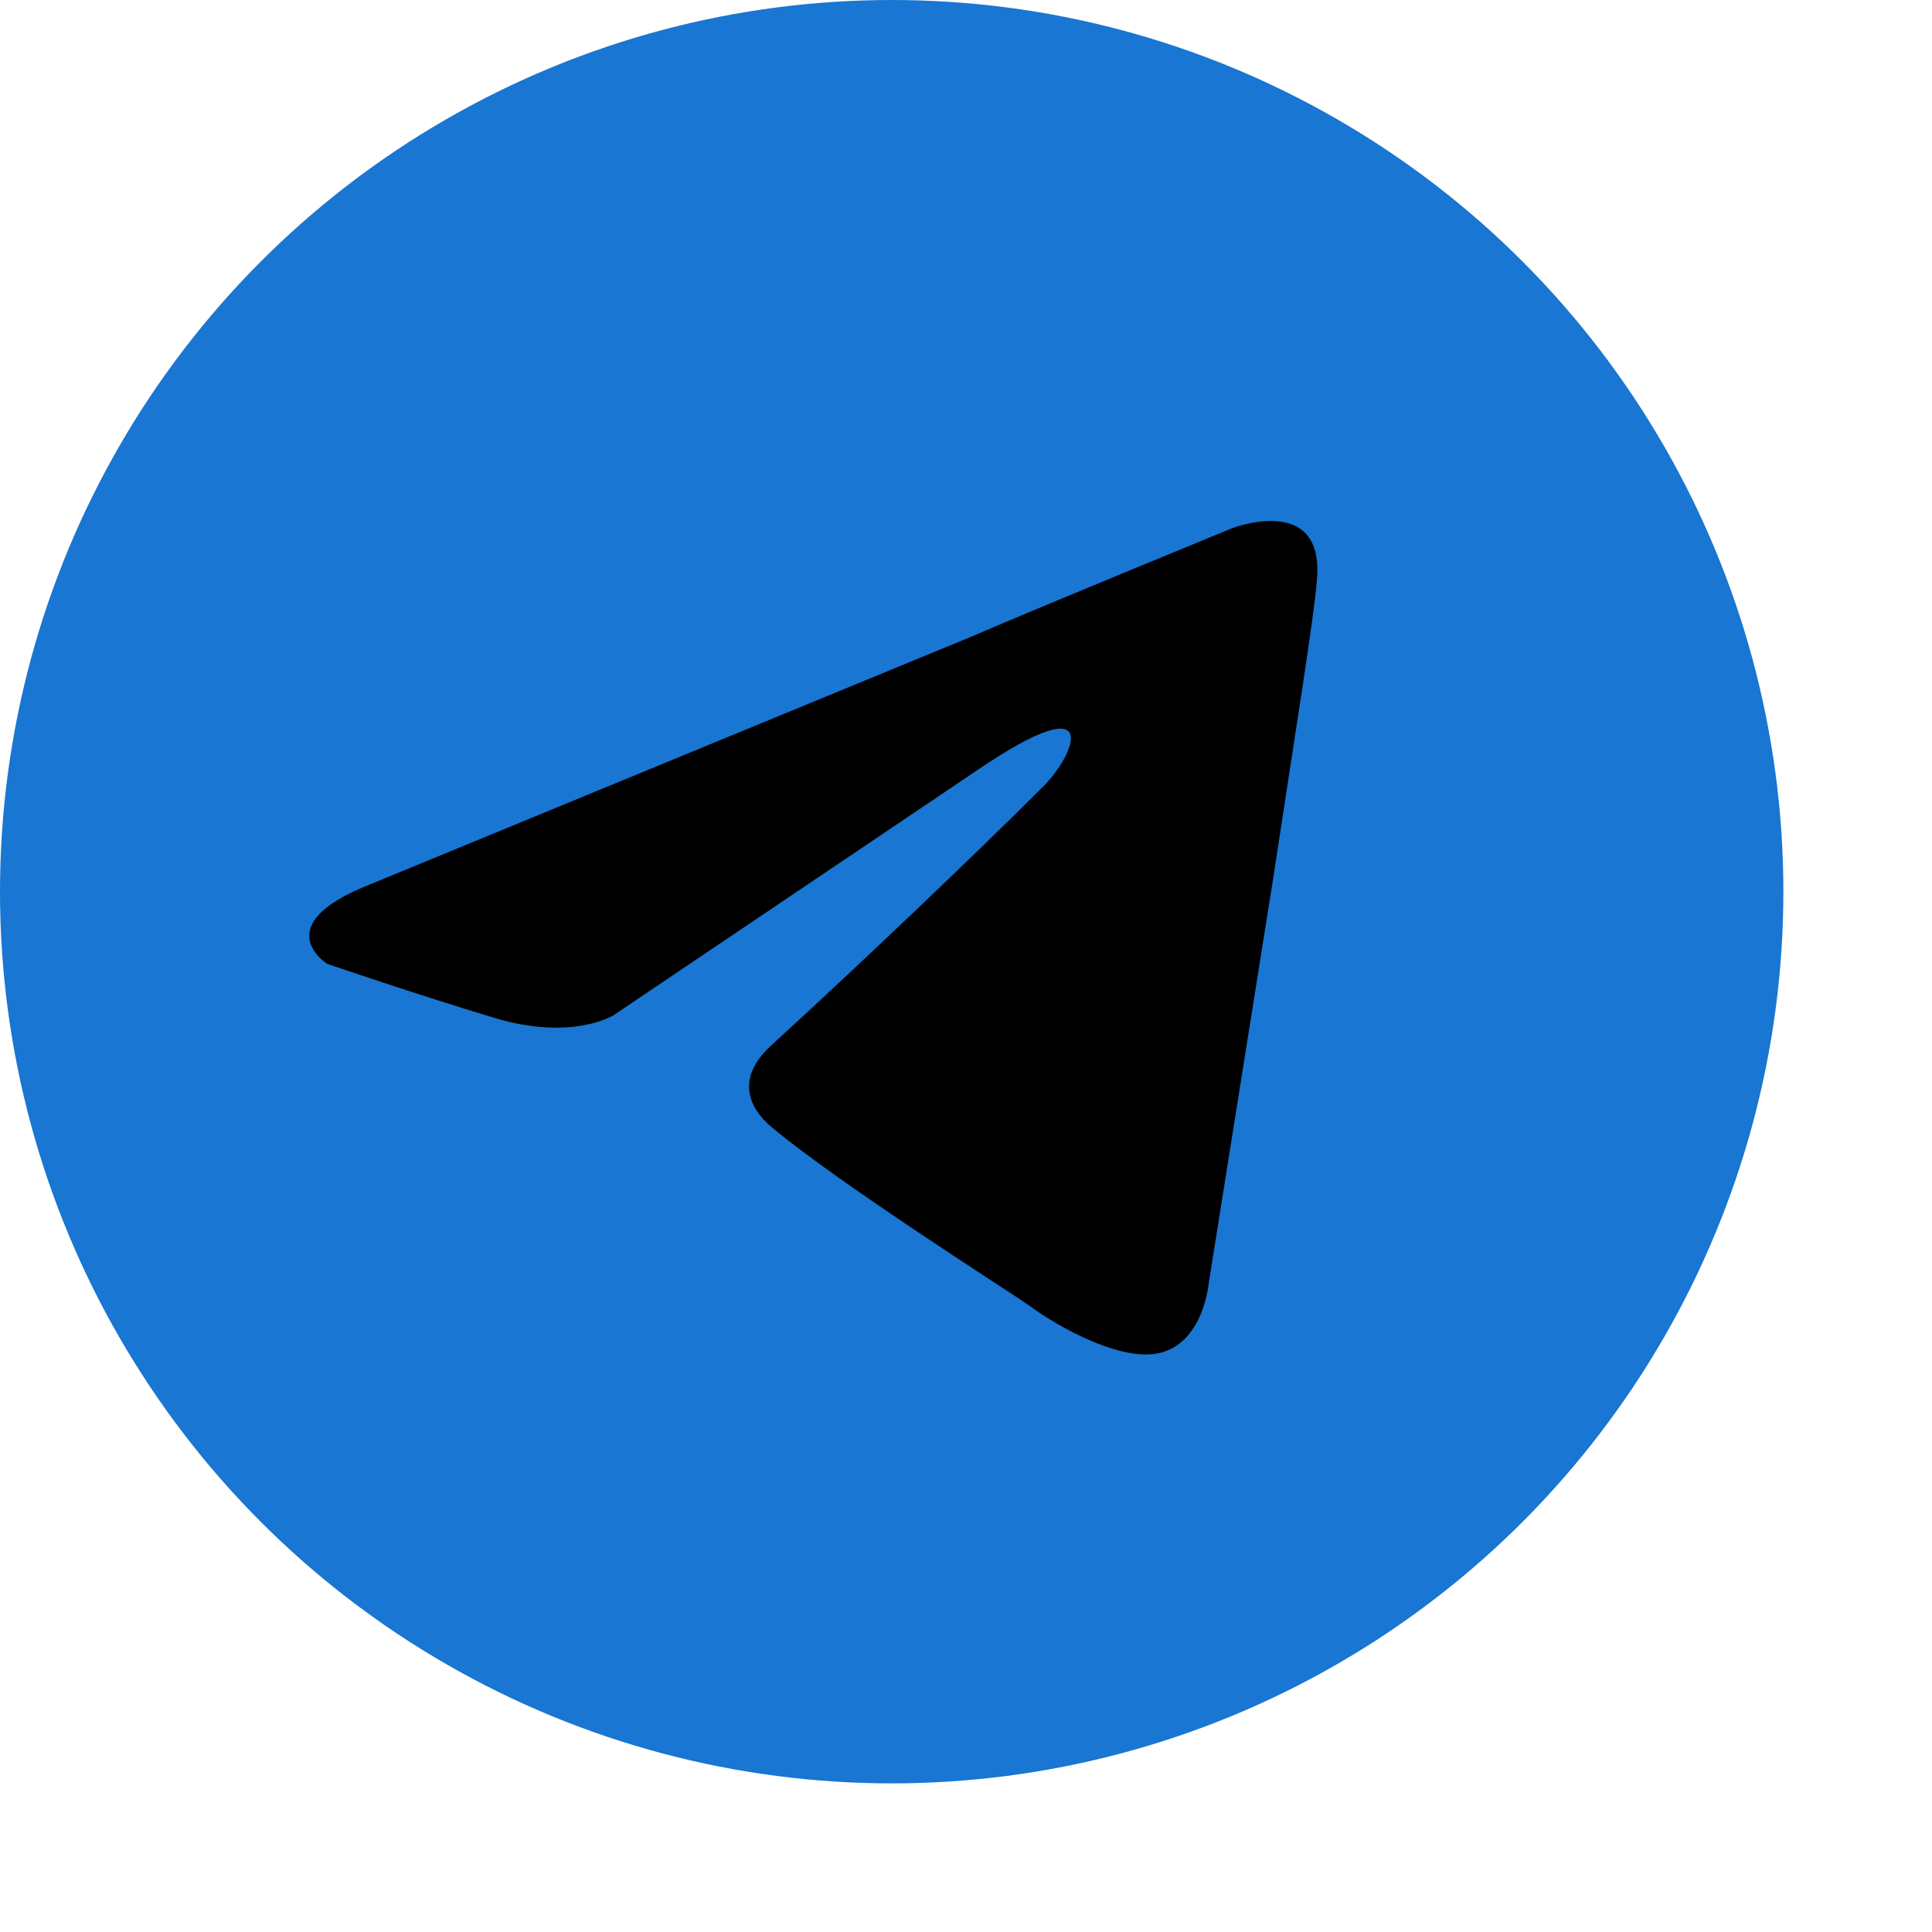 <svg xmlns="http://www.w3.org/2000/svg" viewBox="0 0 260 260">
<defs>
<linearGradient id="A" x1="160.01" x2="100.01" y1="40.008" y2="180" gradientUnits="userSpaceOnUse">
<stop stop-color="#1976d2" offset="0"/>
<stop stop-color="#1976d2" offset="1"/>
</linearGradient>
</defs>
<circle fill="url(#A)" r="120" cy="120" cx="120"/>
<path d="M49.942 118.96l80.81-33.295c7.977-3.468 35.03-14.566 35.03-14.566s12.486-4.855 11.445 6.936c-.347 4.855-3.12 21.85-5.896 40.23l-8.67 54.45s-.694 7.977-6.6 9.364-15.607-4.855-17.34-6.243c-1.387-1.04-26.012-16.647-35.03-24.277-2.428-2.08-5.202-6.243.347-11.098 12.486-11.445 27.4-25.665 36.416-34.682 4.162-4.162 8.324-13.873-9.017-2.08l-48.902 32.948s-5.55 3.468-15.954.347-22.543-7.283-22.543-7.283-8.324-5.202 5.896-10.75z" fill="inherit"/>
</svg>
